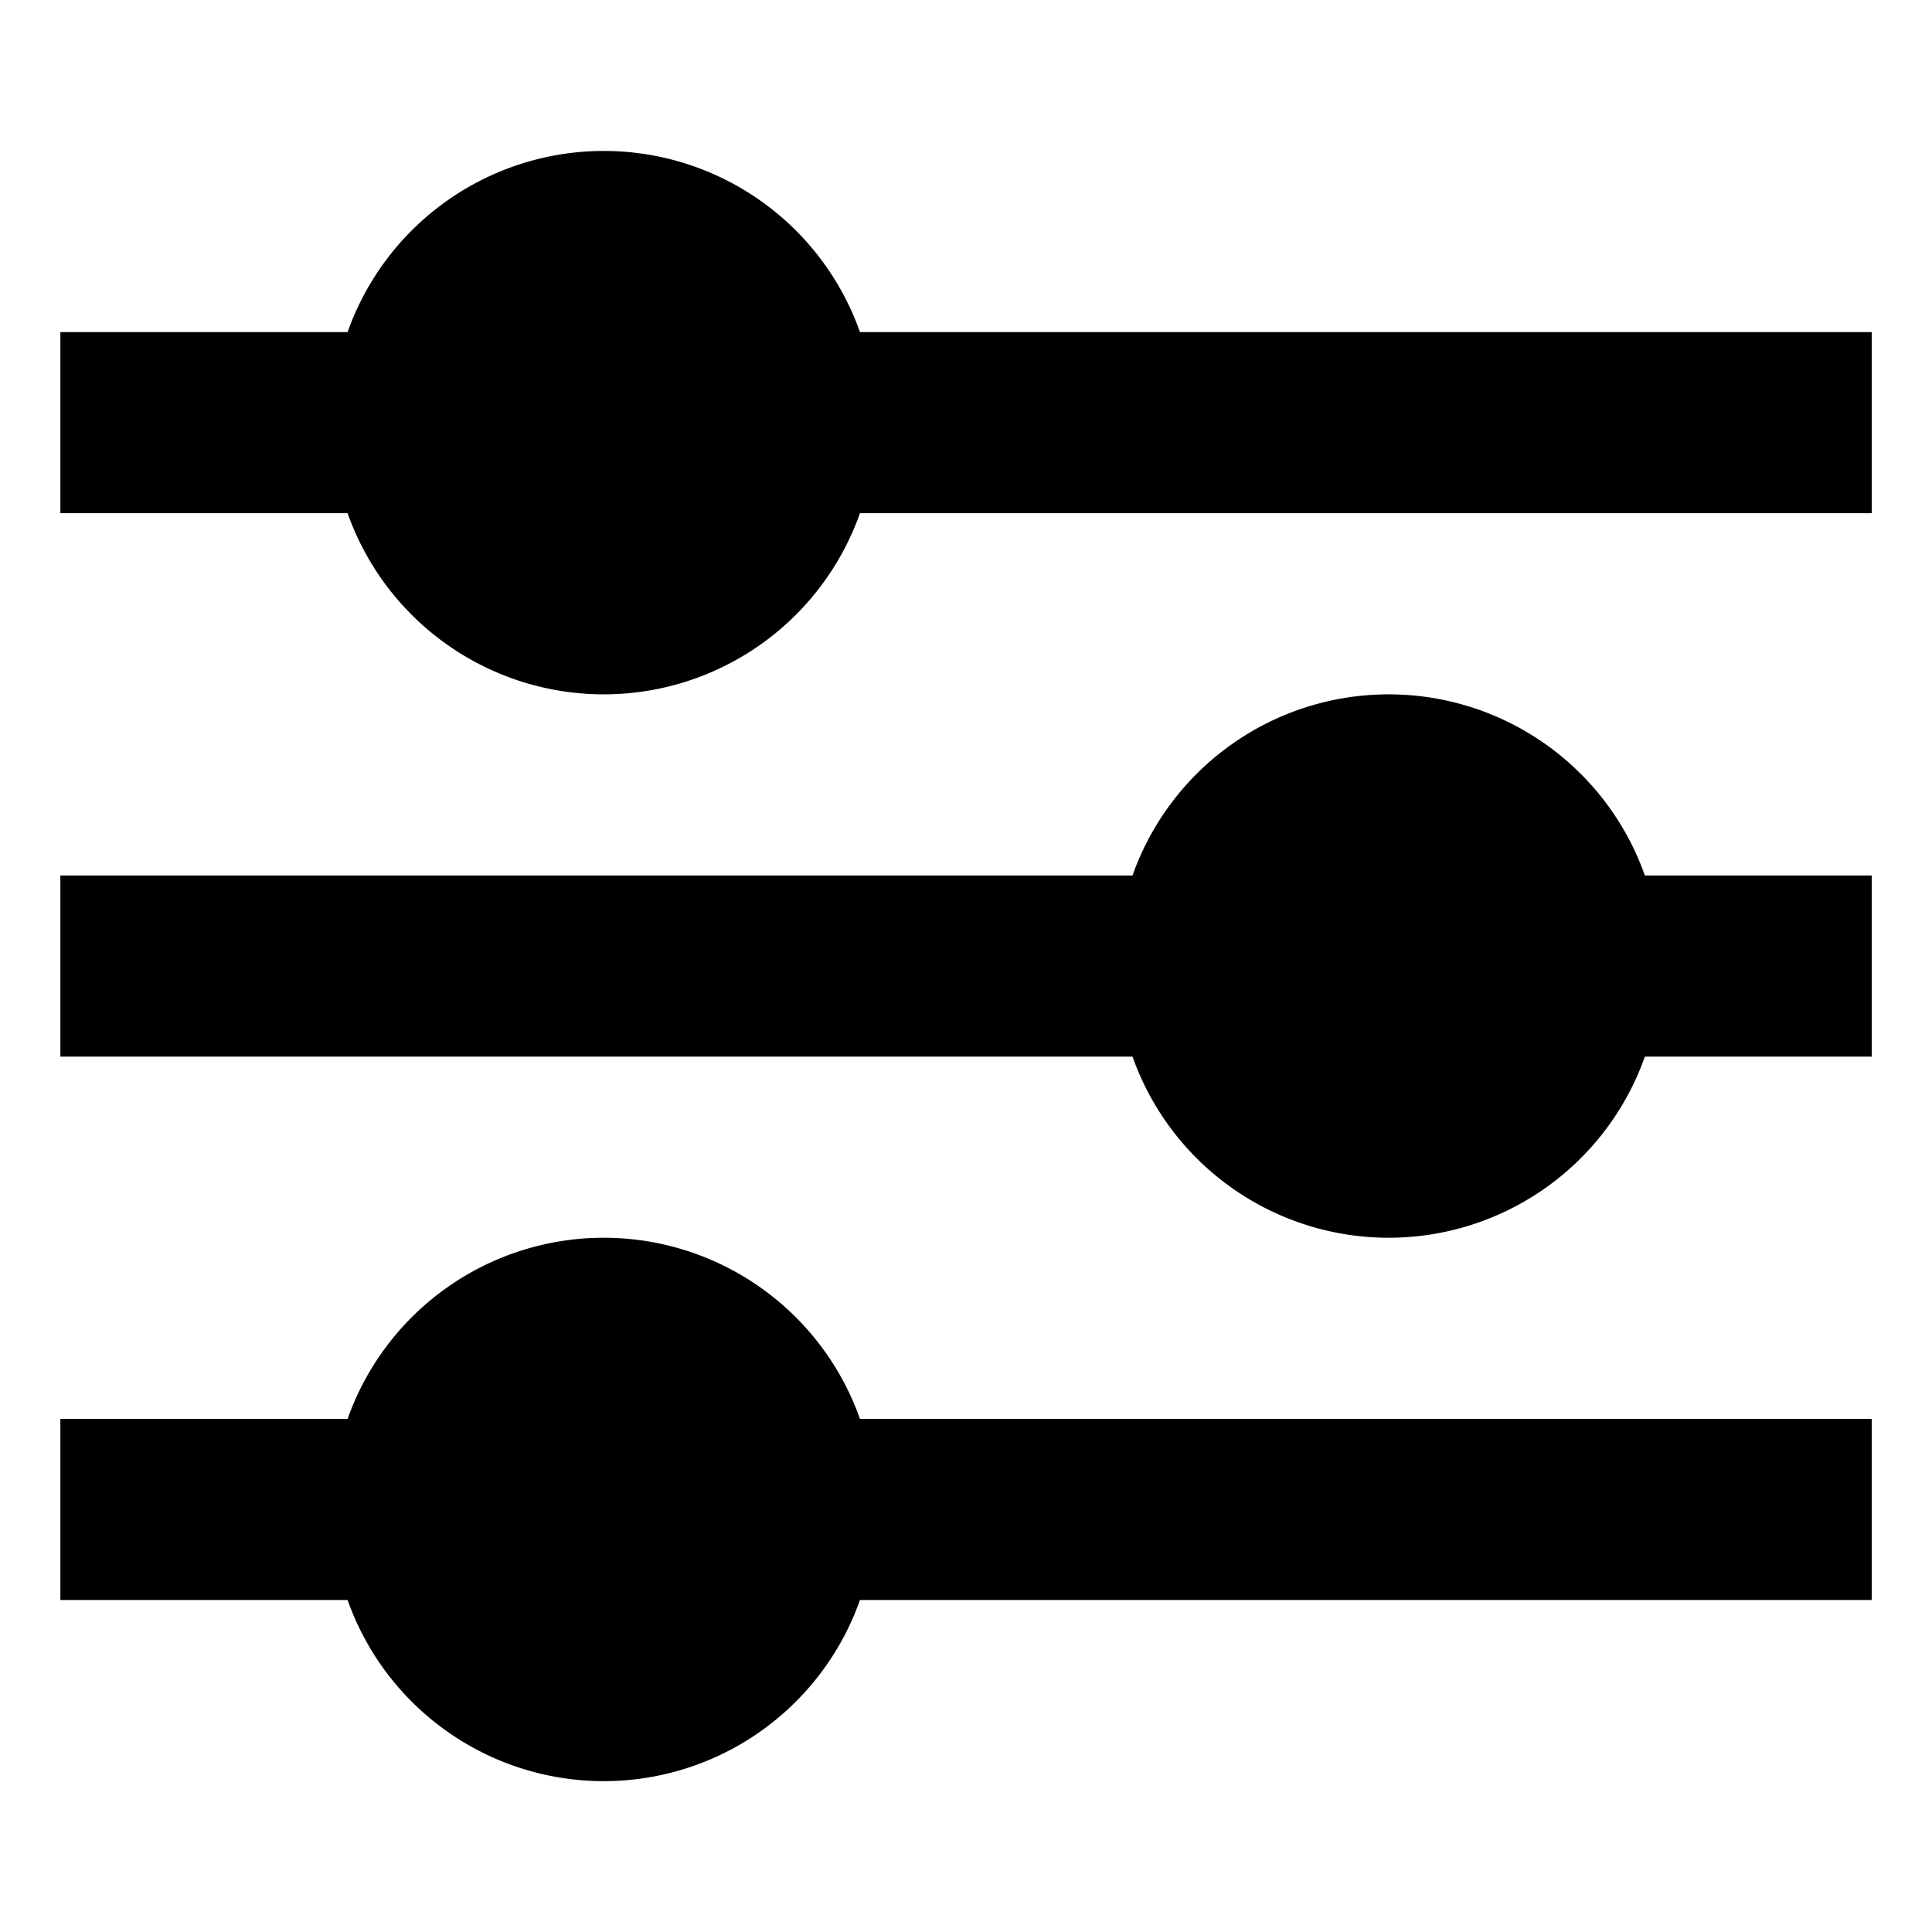 <svg xmlns="http://www.w3.org/2000/svg" viewBox="0 0 511.974 512">
  <path fill="currentColor" d="M435.886,232a72.007,72.007,0,0,0-135.774,0H16v48H300.112a72.007,72.007,0,0,0,135.774,0H496V232Z" class="ci-primary"/>
  <path fill="currentColor" d="M160,184a72.018,72.018,0,0,0,67.887-48H496V88H227.887A72.007,72.007,0,0,0,92.113,88H16v48H92.113A72.018,72.018,0,0,0,160,184Z" class="ci-primary"/>
  <path fill="currentColor" d="M160,328a72.018,72.018,0,0,0-67.887,48H16v48H92.113a72.007,72.007,0,0,0,135.774,0H496V376H227.887A72.018,72.018,0,0,0,160,328Z" class="ci-primary"/>
</svg>
